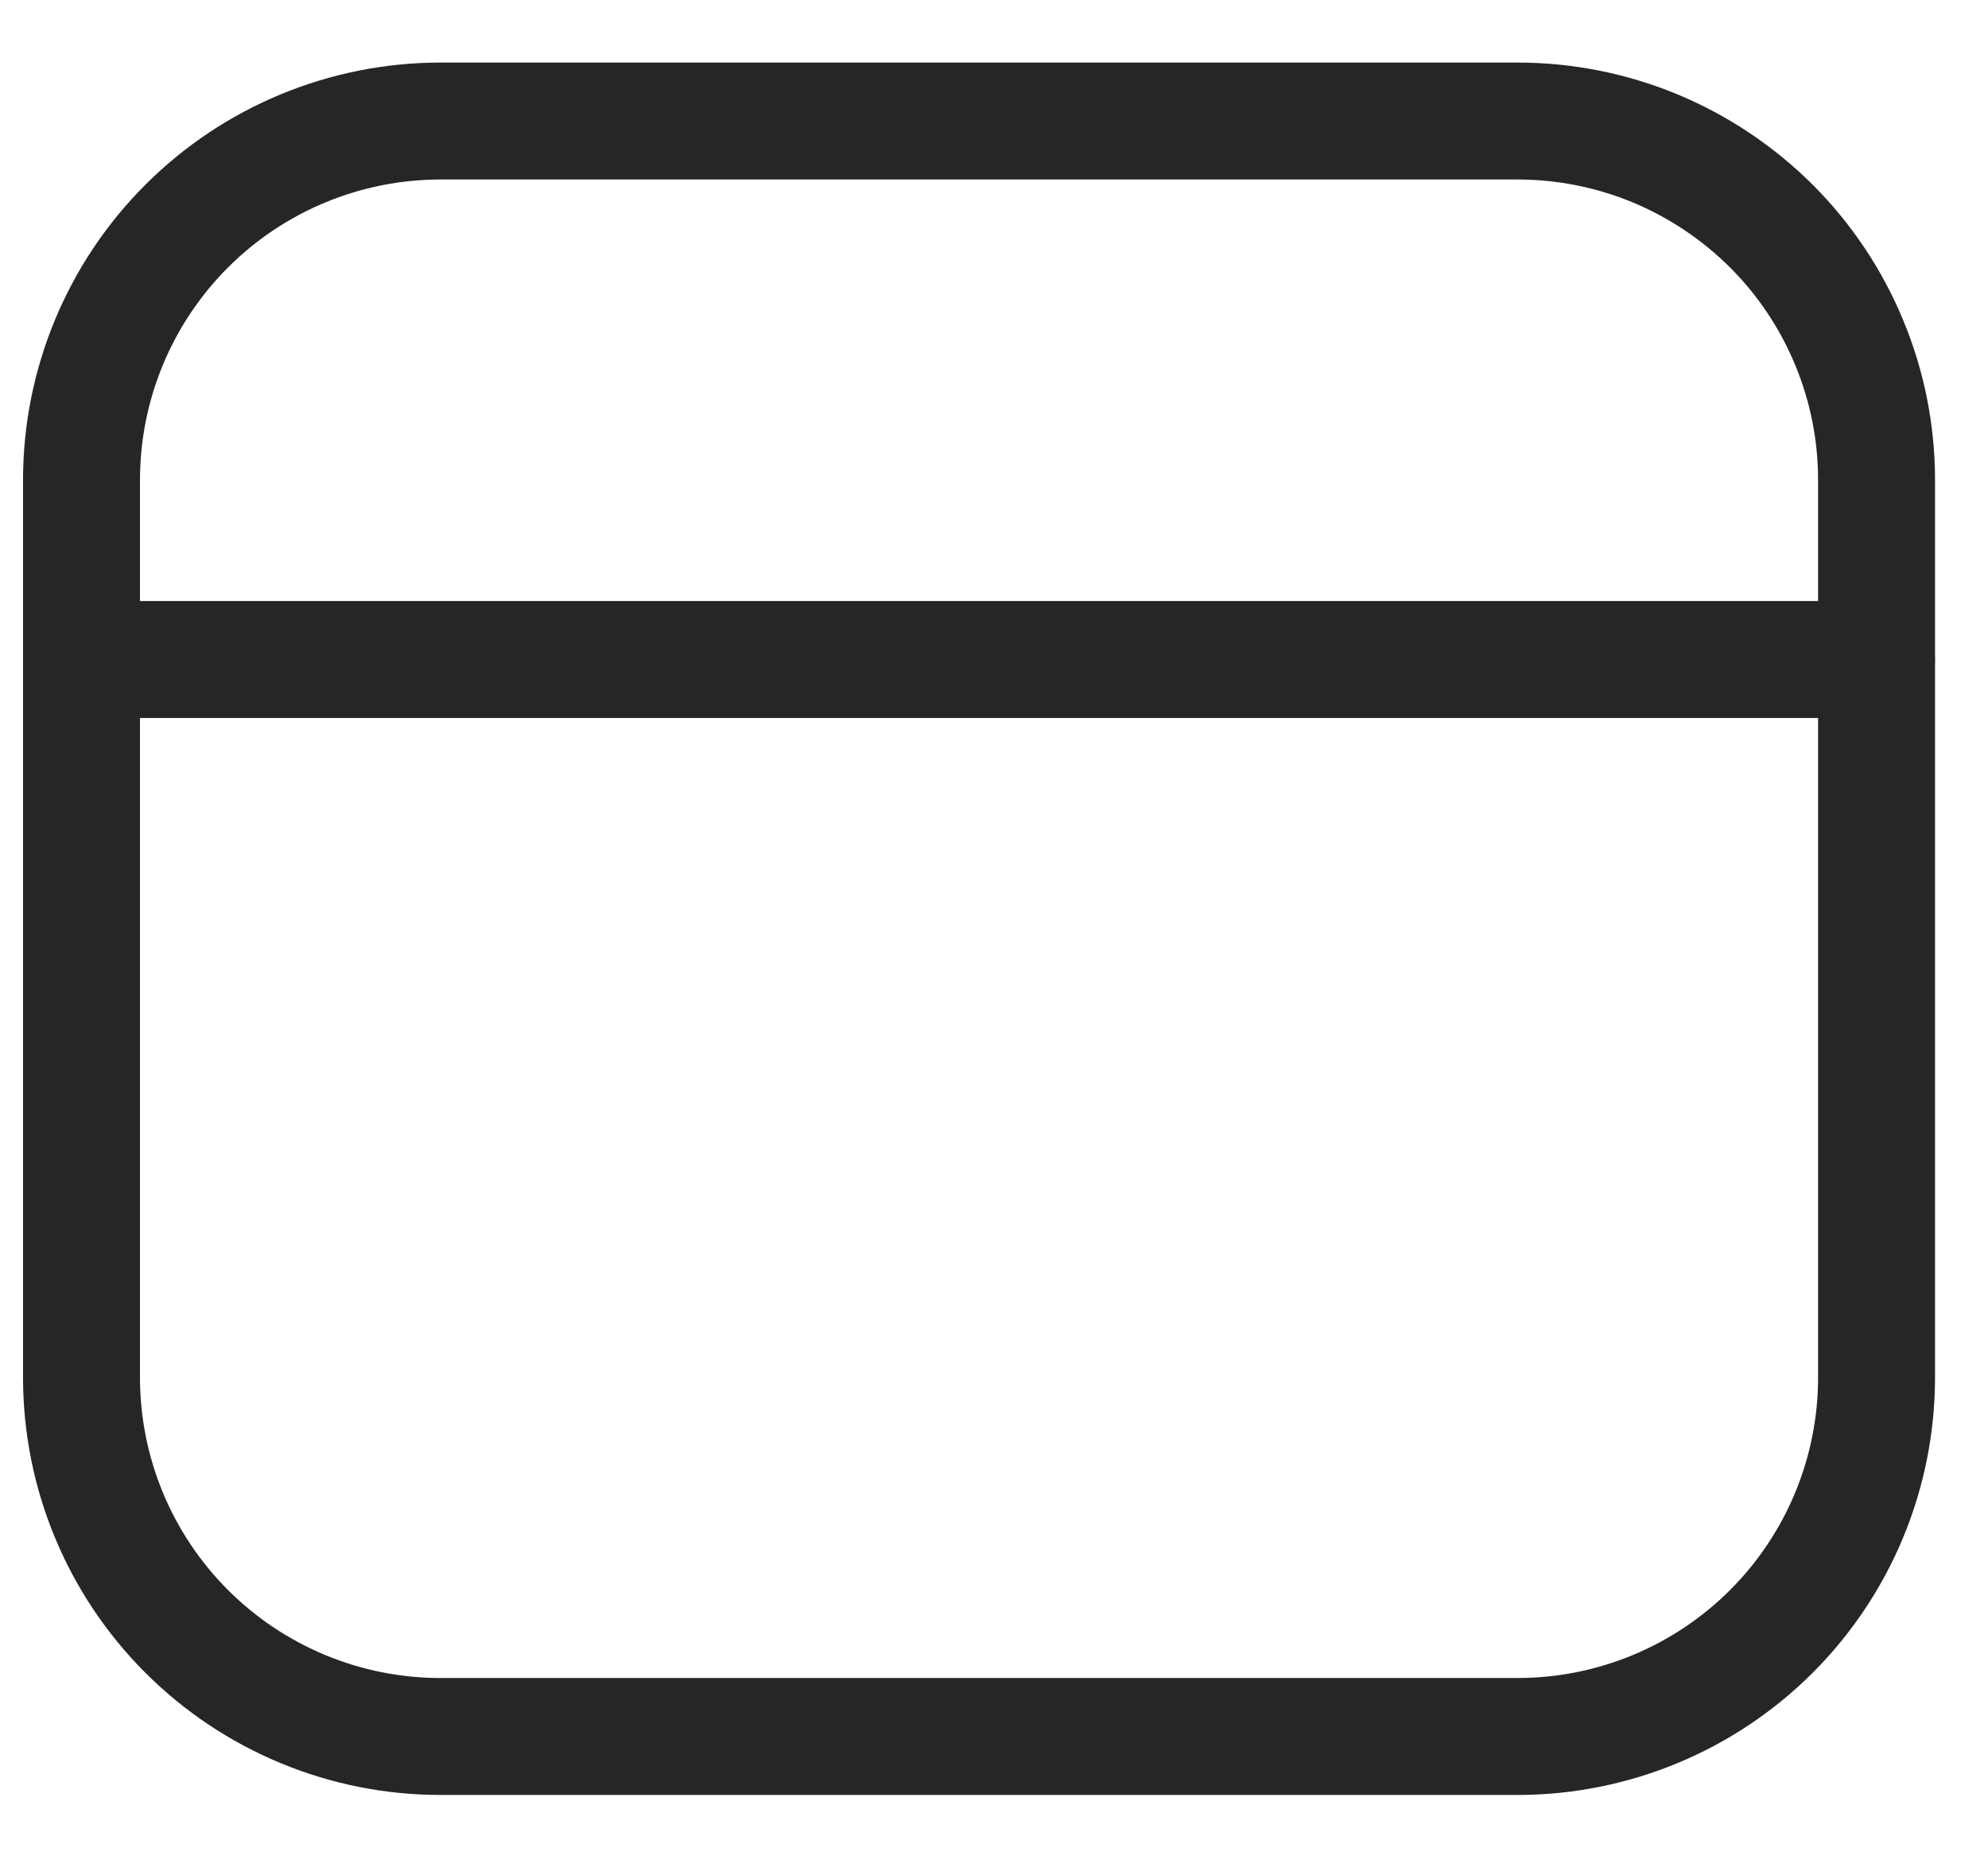 <svg width="17" height="16" viewBox="0 0 17 16" fill="none" xmlns="http://www.w3.org/2000/svg">
<path d="M12.976 1.035H3.767C2.953 1.035 2.172 1.358 1.596 1.934C1.02 2.51 0.697 3.291 0.697 4.105V11.78C0.697 12.594 1.02 13.375 1.596 13.951C2.172 14.527 2.953 14.85 3.767 14.85H12.977C13.791 14.85 14.572 14.527 15.148 13.951C15.724 13.375 16.047 12.594 16.047 11.78V4.105C16.047 3.702 15.968 3.302 15.813 2.93C15.659 2.557 15.433 2.219 15.148 1.934C14.862 1.649 14.524 1.423 14.151 1.268C13.779 1.114 13.379 1.035 12.976 1.035V1.035Z" stroke="#262626" stroke-linecap="round" stroke-linejoin="round"/>
<path d="M0.697 5.64H16.046H0.697Z" stroke="#262626" stroke-linecap="round" stroke-linejoin="round"/>
</svg>
